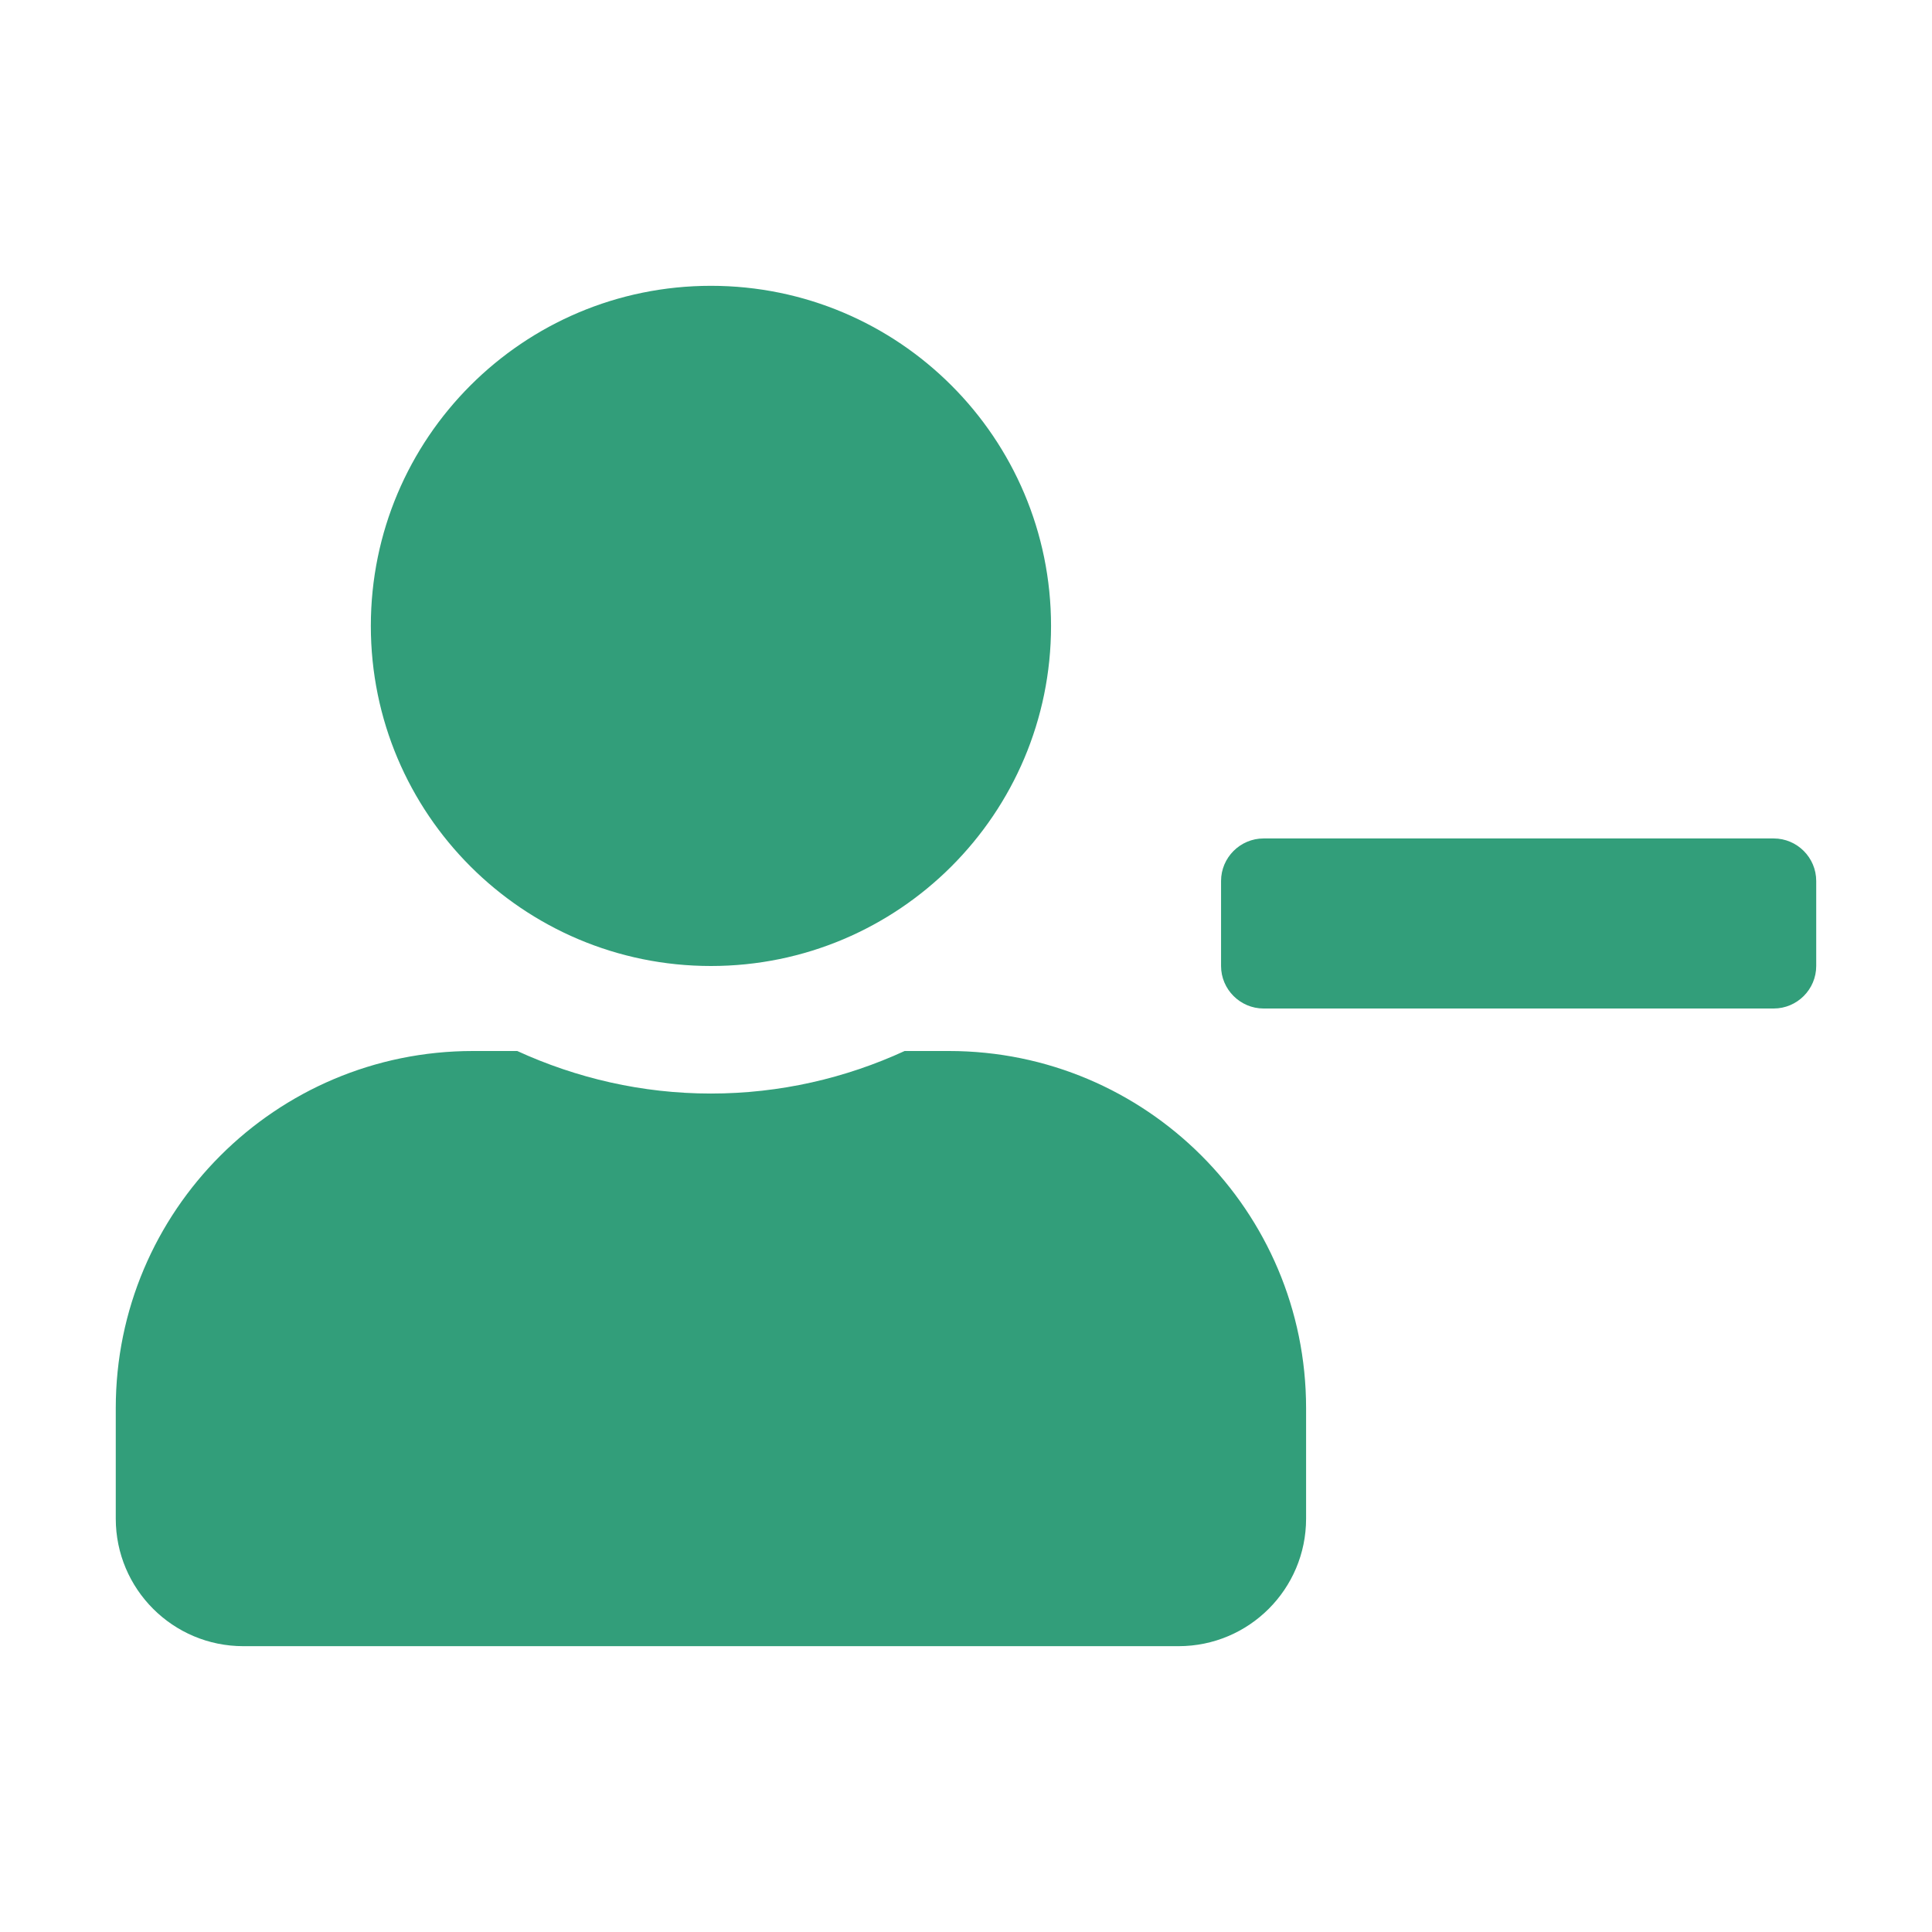 <?xml version="1.0" encoding="utf-8"?>
<!-- Generator: Adobe Illustrator 16.0.0, SVG Export Plug-In . SVG Version: 6.00 Build 0)  -->
<!DOCTYPE svg PUBLIC "-//W3C//DTD SVG 1.1//EN" "http://www.w3.org/Graphics/SVG/1.1/DTD/svg11.dtd">
<svg version="1.1" id="Layer_1" xmlns="http://www.w3.org/2000/svg" xmlns:xlink="http://www.w3.org/1999/xlink" x="0px" y="0px"
	 width="125px" height="125px" viewBox="0 0 125 125" enable-background="new 0 0 125 125" xml:space="preserve">
<path fill="#329E7A" d="M114.76,54.248H81.753c-1.513,0-2.751,1.238-2.751,2.752v5.5c0,1.512,1.238,2.75,2.751,2.75h33.006
	c1.514,0,2.75-1.238,2.75-2.75V57C117.51,55.486,116.273,54.248,114.76,54.248z M45.997,62.5c12.153,0,22.005-9.85,22.005-22.004
	c0-12.153-9.852-22.004-22.005-22.004s-22.004,9.851-22.004,22.004C23.993,52.65,33.843,62.5,45.997,62.5z M61.4,68h-2.871
	c-3.816,1.754-8.063,2.752-12.532,2.752c-4.469,0-8.697-0.998-12.531-2.752h-2.871C17.838,68,7.49,78.35,7.49,91.105v7.152
	c0,4.555,3.696,8.25,8.251,8.25h60.512c4.557,0,8.251-3.695,8.251-8.25v-7.152C84.503,78.35,74.156,68,61.4,68z"/>
</svg>
